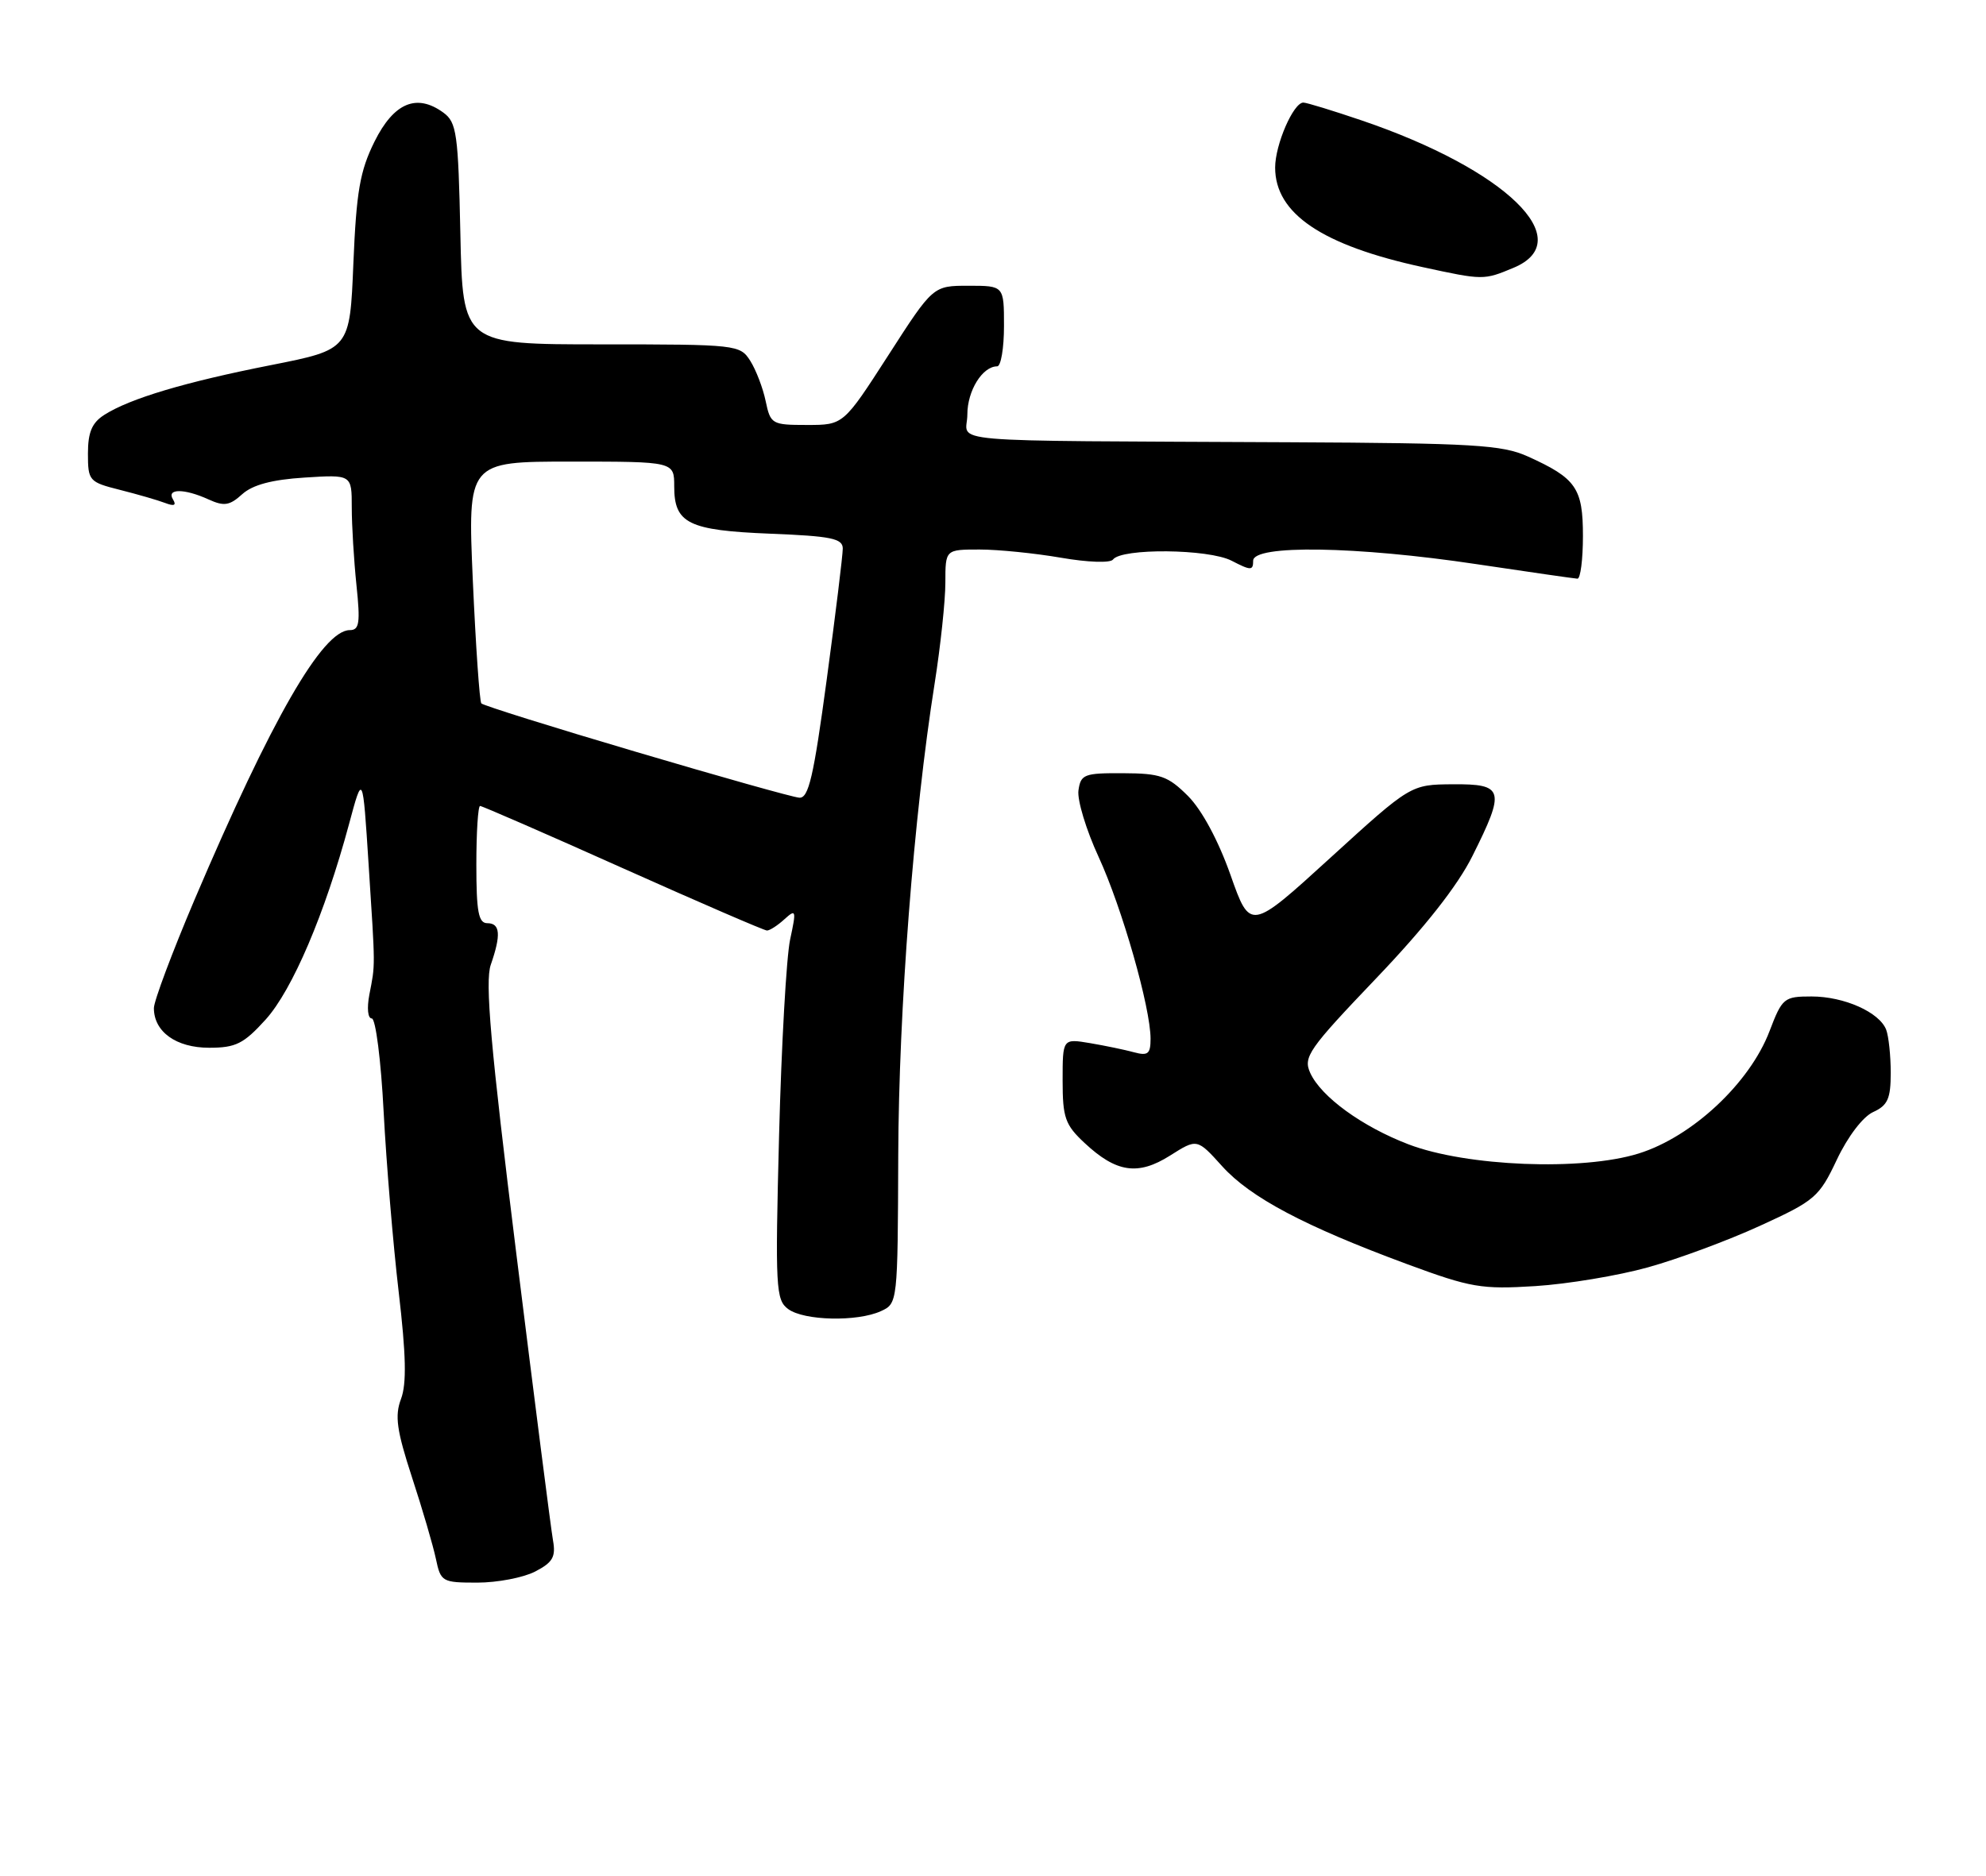 <?xml version="1.0" encoding="UTF-8" standalone="no"?>
<!DOCTYPE svg PUBLIC "-//W3C//DTD SVG 1.1//EN" "http://www.w3.org/Graphics/SVG/1.1/DTD/svg11.dtd" >
<svg xmlns="http://www.w3.org/2000/svg" xmlns:xlink="http://www.w3.org/1999/xlink" version="1.1" viewBox="0 0 271 256">
 <g >
 <path fill="currentColor"
d=" M 73.02 214.49 C 75.43 213.24 75.86 212.49 75.46 210.24 C 75.19 208.73 72.94 191.11 70.45 171.07 C 66.95 142.88 66.16 133.97 66.97 131.67 C 68.39 127.58 68.26 126.00 66.50 126.00 C 65.29 126.00 65.00 124.44 65.00 118.00 C 65.00 113.60 65.23 110.00 65.51 110.00 C 65.79 110.00 74.56 113.82 85.00 118.50 C 95.44 123.17 104.29 127.00 104.66 127.00 C 105.04 127.00 106.11 126.31 107.04 125.46 C 108.63 124.02 108.68 124.21 107.82 128.21 C 107.31 130.57 106.63 142.59 106.31 154.92 C 105.77 175.84 105.86 177.42 107.56 178.67 C 109.73 180.26 116.98 180.42 120.20 178.95 C 122.49 177.91 122.50 177.78 122.57 157.70 C 122.64 137.78 124.68 111.29 127.54 93.26 C 128.34 88.18 129.00 81.99 129.00 79.51 C 129.00 75.00 129.00 75.00 133.67 75.00 C 136.24 75.00 141.24 75.51 144.78 76.12 C 148.41 76.75 151.51 76.86 151.87 76.37 C 153.02 74.79 164.91 74.90 168.06 76.53 C 170.69 77.89 171.00 77.89 171.00 76.53 C 171.00 74.32 185.10 74.54 201.50 77.00 C 208.65 78.07 214.84 78.96 215.25 78.98 C 215.66 78.99 216.00 76.37 216.00 73.15 C 216.00 66.61 215.07 65.27 208.46 62.29 C 204.98 60.72 201.03 60.48 176.00 60.36 C 126.96 60.11 132.00 60.54 132.00 56.57 C 132.00 53.32 134.06 50.00 136.07 50.00 C 136.58 50.00 137.00 47.52 137.00 44.50 C 137.00 39.00 137.00 39.00 132.16 39.00 C 127.32 39.00 127.32 39.00 121.21 48.50 C 115.09 58.00 115.09 58.00 110.13 58.00 C 105.33 58.00 105.14 57.89 104.48 54.75 C 104.11 52.96 103.16 50.49 102.38 49.25 C 100.98 47.05 100.57 47.00 82.05 47.00 C 63.14 47.00 63.14 47.00 62.82 31.92 C 62.53 18.20 62.32 16.70 60.50 15.37 C 56.85 12.71 53.74 14.02 51.10 19.33 C 49.11 23.35 48.63 26.16 48.22 35.94 C 47.74 47.70 47.74 47.70 36.98 49.83 C 25.27 52.14 17.76 54.38 14.25 56.61 C 12.55 57.69 12.00 58.99 12.00 61.90 C 12.00 65.63 12.16 65.80 16.37 66.86 C 18.78 67.47 21.55 68.27 22.54 68.65 C 23.77 69.12 24.10 68.97 23.61 68.17 C 22.67 66.66 25.14 66.65 28.45 68.16 C 30.58 69.13 31.33 69.01 33.05 67.45 C 34.47 66.17 37.11 65.46 41.56 65.18 C 48.00 64.77 48.00 64.77 48.00 69.24 C 48.00 71.70 48.29 76.47 48.64 79.85 C 49.18 85.02 49.04 86.00 47.73 86.00 C 44.02 86.00 37.06 98.10 26.53 122.83 C 23.49 129.99 21.00 136.63 21.00 137.59 C 21.00 140.82 24.04 143.00 28.54 143.00 C 32.18 143.00 33.25 142.46 36.26 139.14 C 39.90 135.10 44.33 124.71 47.62 112.50 C 49.50 105.50 49.50 105.50 50.30 118.00 C 51.23 132.40 51.22 131.51 50.40 135.75 C 50.05 137.60 50.19 139.00 50.73 139.00 C 51.26 139.00 51.99 144.73 52.35 151.75 C 52.72 158.76 53.64 169.81 54.40 176.30 C 55.41 184.91 55.50 188.87 54.72 190.93 C 53.85 193.23 54.13 195.22 56.22 201.63 C 57.64 205.96 59.10 210.96 59.48 212.75 C 60.14 215.89 60.33 216.00 65.13 216.00 C 67.86 216.00 71.41 215.32 73.02 214.49 Z  M 224.87 172.97 C 228.92 171.85 235.80 169.30 240.16 167.30 C 247.67 163.87 248.23 163.39 250.65 158.27 C 252.14 155.12 254.21 152.40 255.61 151.77 C 257.59 150.87 258.00 149.94 258.00 146.42 C 258.00 144.08 257.72 141.44 257.38 140.54 C 256.46 138.15 251.64 136.00 247.19 136.00 C 243.44 136.00 243.19 136.20 241.46 140.74 C 238.76 147.82 230.92 155.15 223.61 157.43 C 215.91 159.84 200.11 159.21 192.19 156.18 C 185.87 153.76 180.27 149.69 178.79 146.44 C 177.80 144.27 178.55 143.20 187.78 133.53 C 194.42 126.58 198.90 120.89 200.92 116.83 C 205.44 107.79 205.22 106.99 198.25 107.04 C 192.50 107.08 192.50 107.08 181.55 117.06 C 170.60 127.05 170.60 127.05 167.90 119.39 C 166.24 114.70 164.00 110.54 162.11 108.64 C 159.37 105.91 158.34 105.55 153.26 105.53 C 147.94 105.50 147.47 105.68 147.16 107.88 C 146.98 109.19 148.21 113.27 149.91 116.95 C 153.11 123.90 157.00 137.51 157.00 141.78 C 157.00 143.84 156.64 144.13 154.75 143.62 C 153.51 143.28 150.81 142.72 148.75 142.37 C 145.00 141.74 145.00 141.74 145.00 147.47 C 145.00 152.54 145.34 153.52 147.99 155.99 C 152.33 160.05 155.29 160.48 159.67 157.71 C 163.35 155.38 163.35 155.38 166.78 159.18 C 170.64 163.45 178.03 167.36 192.00 172.53 C 200.72 175.75 202.16 175.99 209.50 175.53 C 213.90 175.25 220.82 174.10 224.87 172.97 Z  M 206.53 36.55 C 215.47 32.82 205.49 23.13 185.82 16.44 C 181.88 15.10 178.29 14.00 177.85 14.00 C 176.49 14.00 174.00 19.74 174.00 22.87 C 174.00 29.16 180.41 33.48 194.14 36.46 C 202.39 38.25 202.46 38.25 206.53 36.55 Z  M 86.81 102.62 C 75.43 99.26 65.92 96.28 65.68 96.00 C 65.44 95.72 64.92 88.19 64.52 79.25 C 63.81 63.00 63.81 63.00 77.90 63.00 C 92.00 63.00 92.00 63.00 92.00 66.38 C 92.00 71.44 93.92 72.39 105.12 72.84 C 113.43 73.17 115.00 73.49 115.00 74.87 C 115.00 75.76 114.02 83.81 112.81 92.75 C 111.02 106.02 110.34 108.98 109.06 108.87 C 108.20 108.81 98.19 105.99 86.81 102.62 Z "/>
</g>
</svg>